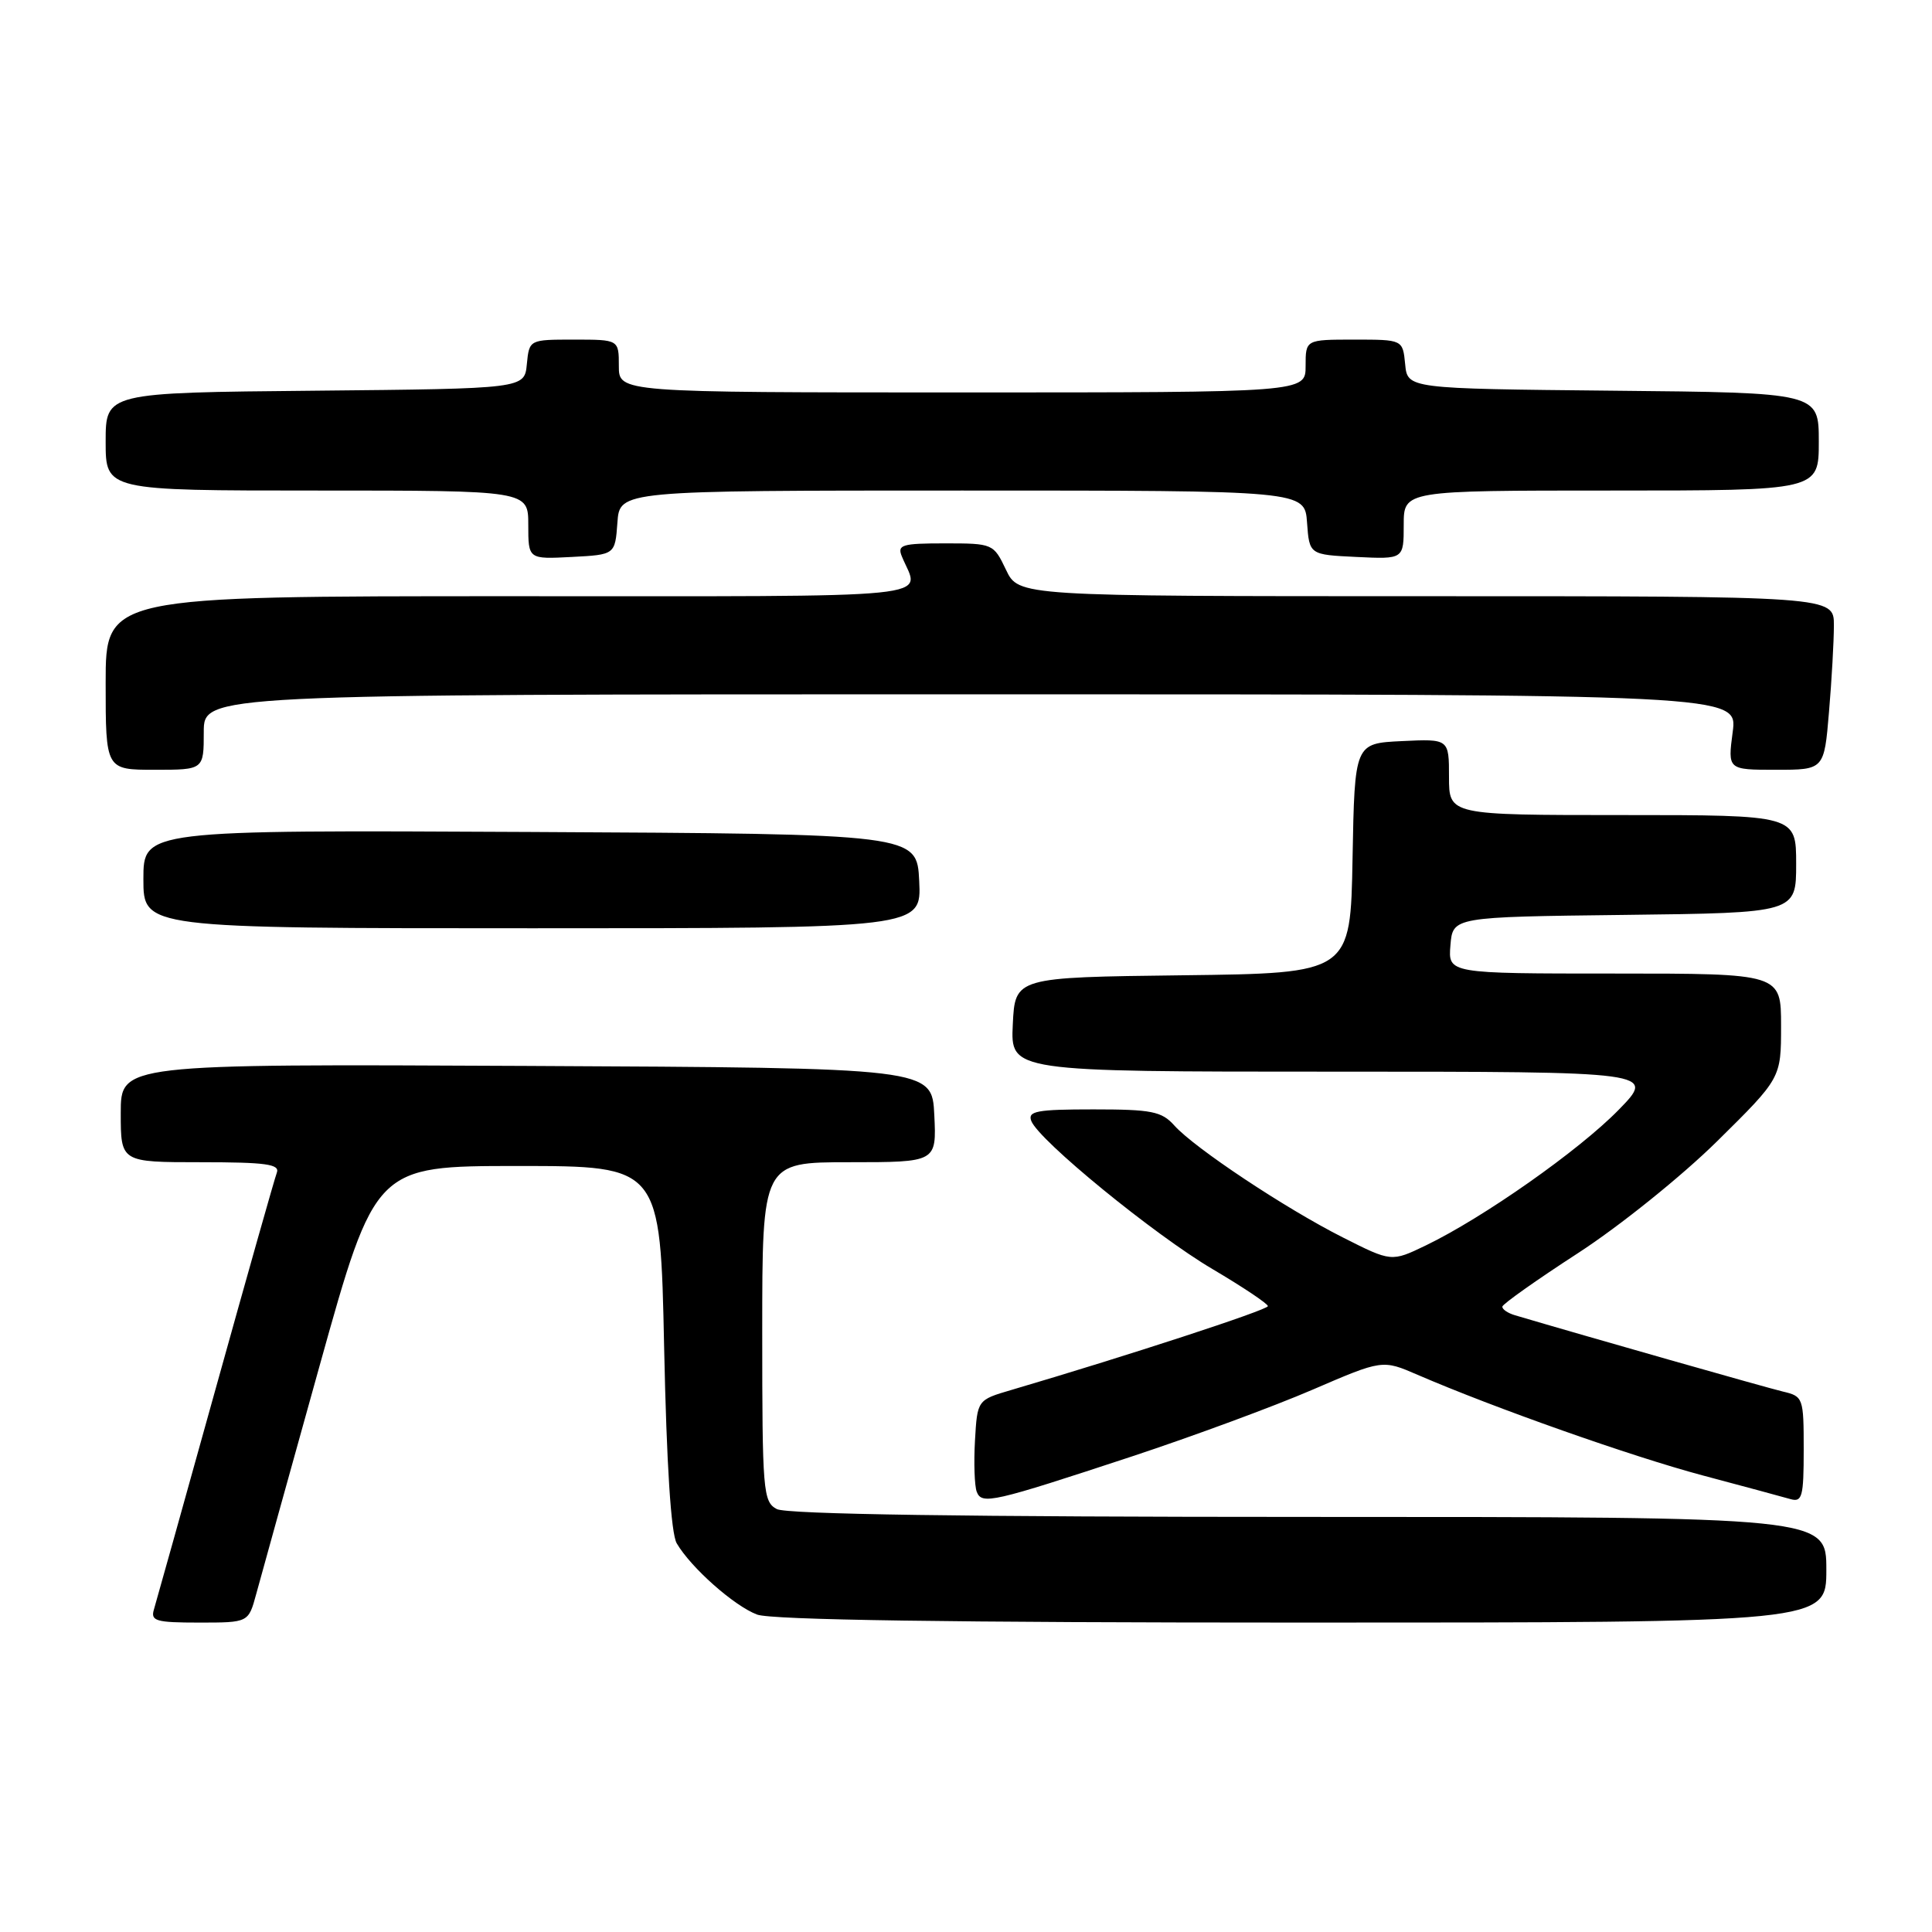 <?xml version="1.0" encoding="UTF-8" standalone="no"?>
<!DOCTYPE svg PUBLIC "-//W3C//DTD SVG 1.1//EN" "http://www.w3.org/Graphics/SVG/1.1/DTD/svg11.dtd" >
<svg xmlns="http://www.w3.org/2000/svg" xmlns:xlink="http://www.w3.org/1999/xlink" version="1.1" viewBox="0 0 256 256">
 <g >
 <path fill="currentColor"
d=" M 33.94 211.25 C 34.50 209.19 38.28 195.57 42.34 181.00 C 49.73 154.50 49.73 154.50 68.62 154.50 C 87.50 154.50 87.50 154.50 88.00 178.50 C 88.33 194.12 88.91 203.20 89.67 204.50 C 91.55 207.72 97.27 212.79 100.32 213.94 C 102.20 214.65 126.04 215.00 172.57 215.00 C 242.00 215.00 242.00 215.00 242.00 208.00 C 242.00 201.00 242.00 201.00 173.43 201.00 C 128.08 201.00 104.21 200.65 102.93 199.96 C 101.11 198.99 101.00 197.65 101.00 176.46 C 101.00 154.00 101.00 154.00 112.55 154.00 C 124.10 154.00 124.10 154.00 123.80 147.75 C 123.50 141.50 123.50 141.50 69.75 141.24 C 16.00 140.98 16.00 140.98 16.00 147.49 C 16.00 154.00 16.00 154.00 26.61 154.00 C 35.24 154.00 37.11 154.26 36.68 155.39 C 36.39 156.15 32.73 169.09 28.54 184.14 C 24.35 199.19 20.69 212.29 20.40 213.25 C 19.93 214.79 20.64 215.00 26.39 215.00 C 32.92 215.00 32.92 215.00 33.94 211.25 Z  M 150.06 192.96 C 158.07 190.31 168.80 186.35 173.90 184.15 C 183.18 180.15 183.18 180.15 187.84 182.17 C 197.97 186.55 216.23 193.00 225.61 195.50 C 231.05 196.95 236.29 198.36 237.25 198.64 C 238.80 199.08 239.00 198.32 239.00 192.09 C 239.00 185.22 238.93 185.02 236.25 184.39 C 234.09 183.88 210.10 177.05 200.75 174.28 C 199.79 174.00 199.03 173.48 199.07 173.13 C 199.11 172.79 203.62 169.59 209.10 166.04 C 214.63 162.45 222.82 155.86 227.53 151.22 C 236.00 142.86 236.00 142.86 236.00 135.93 C 236.00 129.00 236.00 129.00 213.94 129.00 C 191.88 129.00 191.88 129.00 192.19 125.25 C 192.50 121.50 192.50 121.50 215.25 121.23 C 238.00 120.96 238.00 120.96 238.00 114.48 C 238.00 108.00 238.00 108.00 215.00 108.00 C 192.00 108.00 192.00 108.00 192.00 102.95 C 192.00 97.90 192.00 97.90 185.75 98.20 C 179.50 98.50 179.50 98.50 179.22 113.73 C 178.95 128.96 178.95 128.96 156.72 129.23 C 134.50 129.50 134.50 129.50 134.20 135.75 C 133.90 142.00 133.90 142.00 176.66 142.00 C 219.42 142.00 219.42 142.00 214.46 147.08 C 209.21 152.45 196.56 161.34 188.94 165.02 C 184.37 167.22 184.37 167.22 177.94 163.97 C 170.33 160.13 158.29 152.13 155.60 149.13 C 153.93 147.26 152.60 147.00 144.88 147.00 C 137.38 147.00 136.15 147.23 136.65 148.53 C 137.64 151.10 152.94 163.61 160.68 168.17 C 164.71 170.55 168.00 172.75 168.00 173.07 C 168.00 173.57 149.13 179.73 134.00 184.18 C 129.50 185.50 129.50 185.50 129.19 190.88 C 129.02 193.84 129.13 196.89 129.42 197.66 C 130.09 199.41 131.47 199.09 150.06 192.96 Z  M 121.80 116.75 C 121.50 110.50 121.50 110.50 70.25 110.24 C 19.00 109.98 19.00 109.98 19.00 116.49 C 19.00 123.00 19.00 123.00 70.55 123.00 C 122.10 123.00 122.10 123.00 121.80 116.75 Z  M 27.00 97.00 C 27.00 92.00 27.00 92.00 128.63 92.00 C 230.26 92.00 230.26 92.00 229.59 97.00 C 228.93 102.00 228.93 102.00 235.32 102.00 C 241.71 102.00 241.71 102.00 242.35 94.35 C 242.71 90.14 243.00 84.97 243.00 82.85 C 243.00 79.00 243.00 79.00 188.98 79.00 C 134.97 79.00 134.97 79.00 133.30 75.50 C 131.65 72.04 131.56 72.00 125.21 72.00 C 119.48 72.00 118.86 72.19 119.51 73.75 C 121.85 79.45 126.33 79.00 67.62 79.00 C 14.00 79.00 14.00 79.00 14.00 90.50 C 14.00 102.00 14.00 102.00 20.50 102.00 C 27.00 102.00 27.00 102.00 27.00 97.00 Z  M 81.81 69.25 C 82.11 65.00 82.11 65.00 127.50 65.00 C 172.89 65.00 172.89 65.00 173.19 69.25 C 173.50 73.50 173.50 73.50 179.75 73.80 C 186.00 74.10 186.00 74.10 186.00 69.55 C 186.00 65.00 186.00 65.00 213.50 65.00 C 241.00 65.00 241.00 65.00 241.00 58.52 C 241.00 52.03 241.00 52.03 213.75 51.77 C 186.50 51.50 186.50 51.50 186.19 48.25 C 185.87 45.00 185.87 45.00 179.44 45.00 C 173.00 45.00 173.00 45.00 173.00 48.50 C 173.00 52.00 173.00 52.00 127.50 52.00 C 82.00 52.00 82.00 52.00 82.00 48.50 C 82.00 45.00 82.00 45.00 76.06 45.00 C 70.13 45.00 70.13 45.00 69.81 48.25 C 69.50 51.50 69.50 51.50 41.75 51.77 C 14.00 52.03 14.00 52.03 14.00 58.52 C 14.00 65.00 14.00 65.00 42.00 65.00 C 70.00 65.00 70.00 65.00 70.00 69.55 C 70.00 74.10 70.00 74.10 75.75 73.80 C 81.50 73.50 81.50 73.50 81.81 69.25 Z "/>
</g>
</svg>